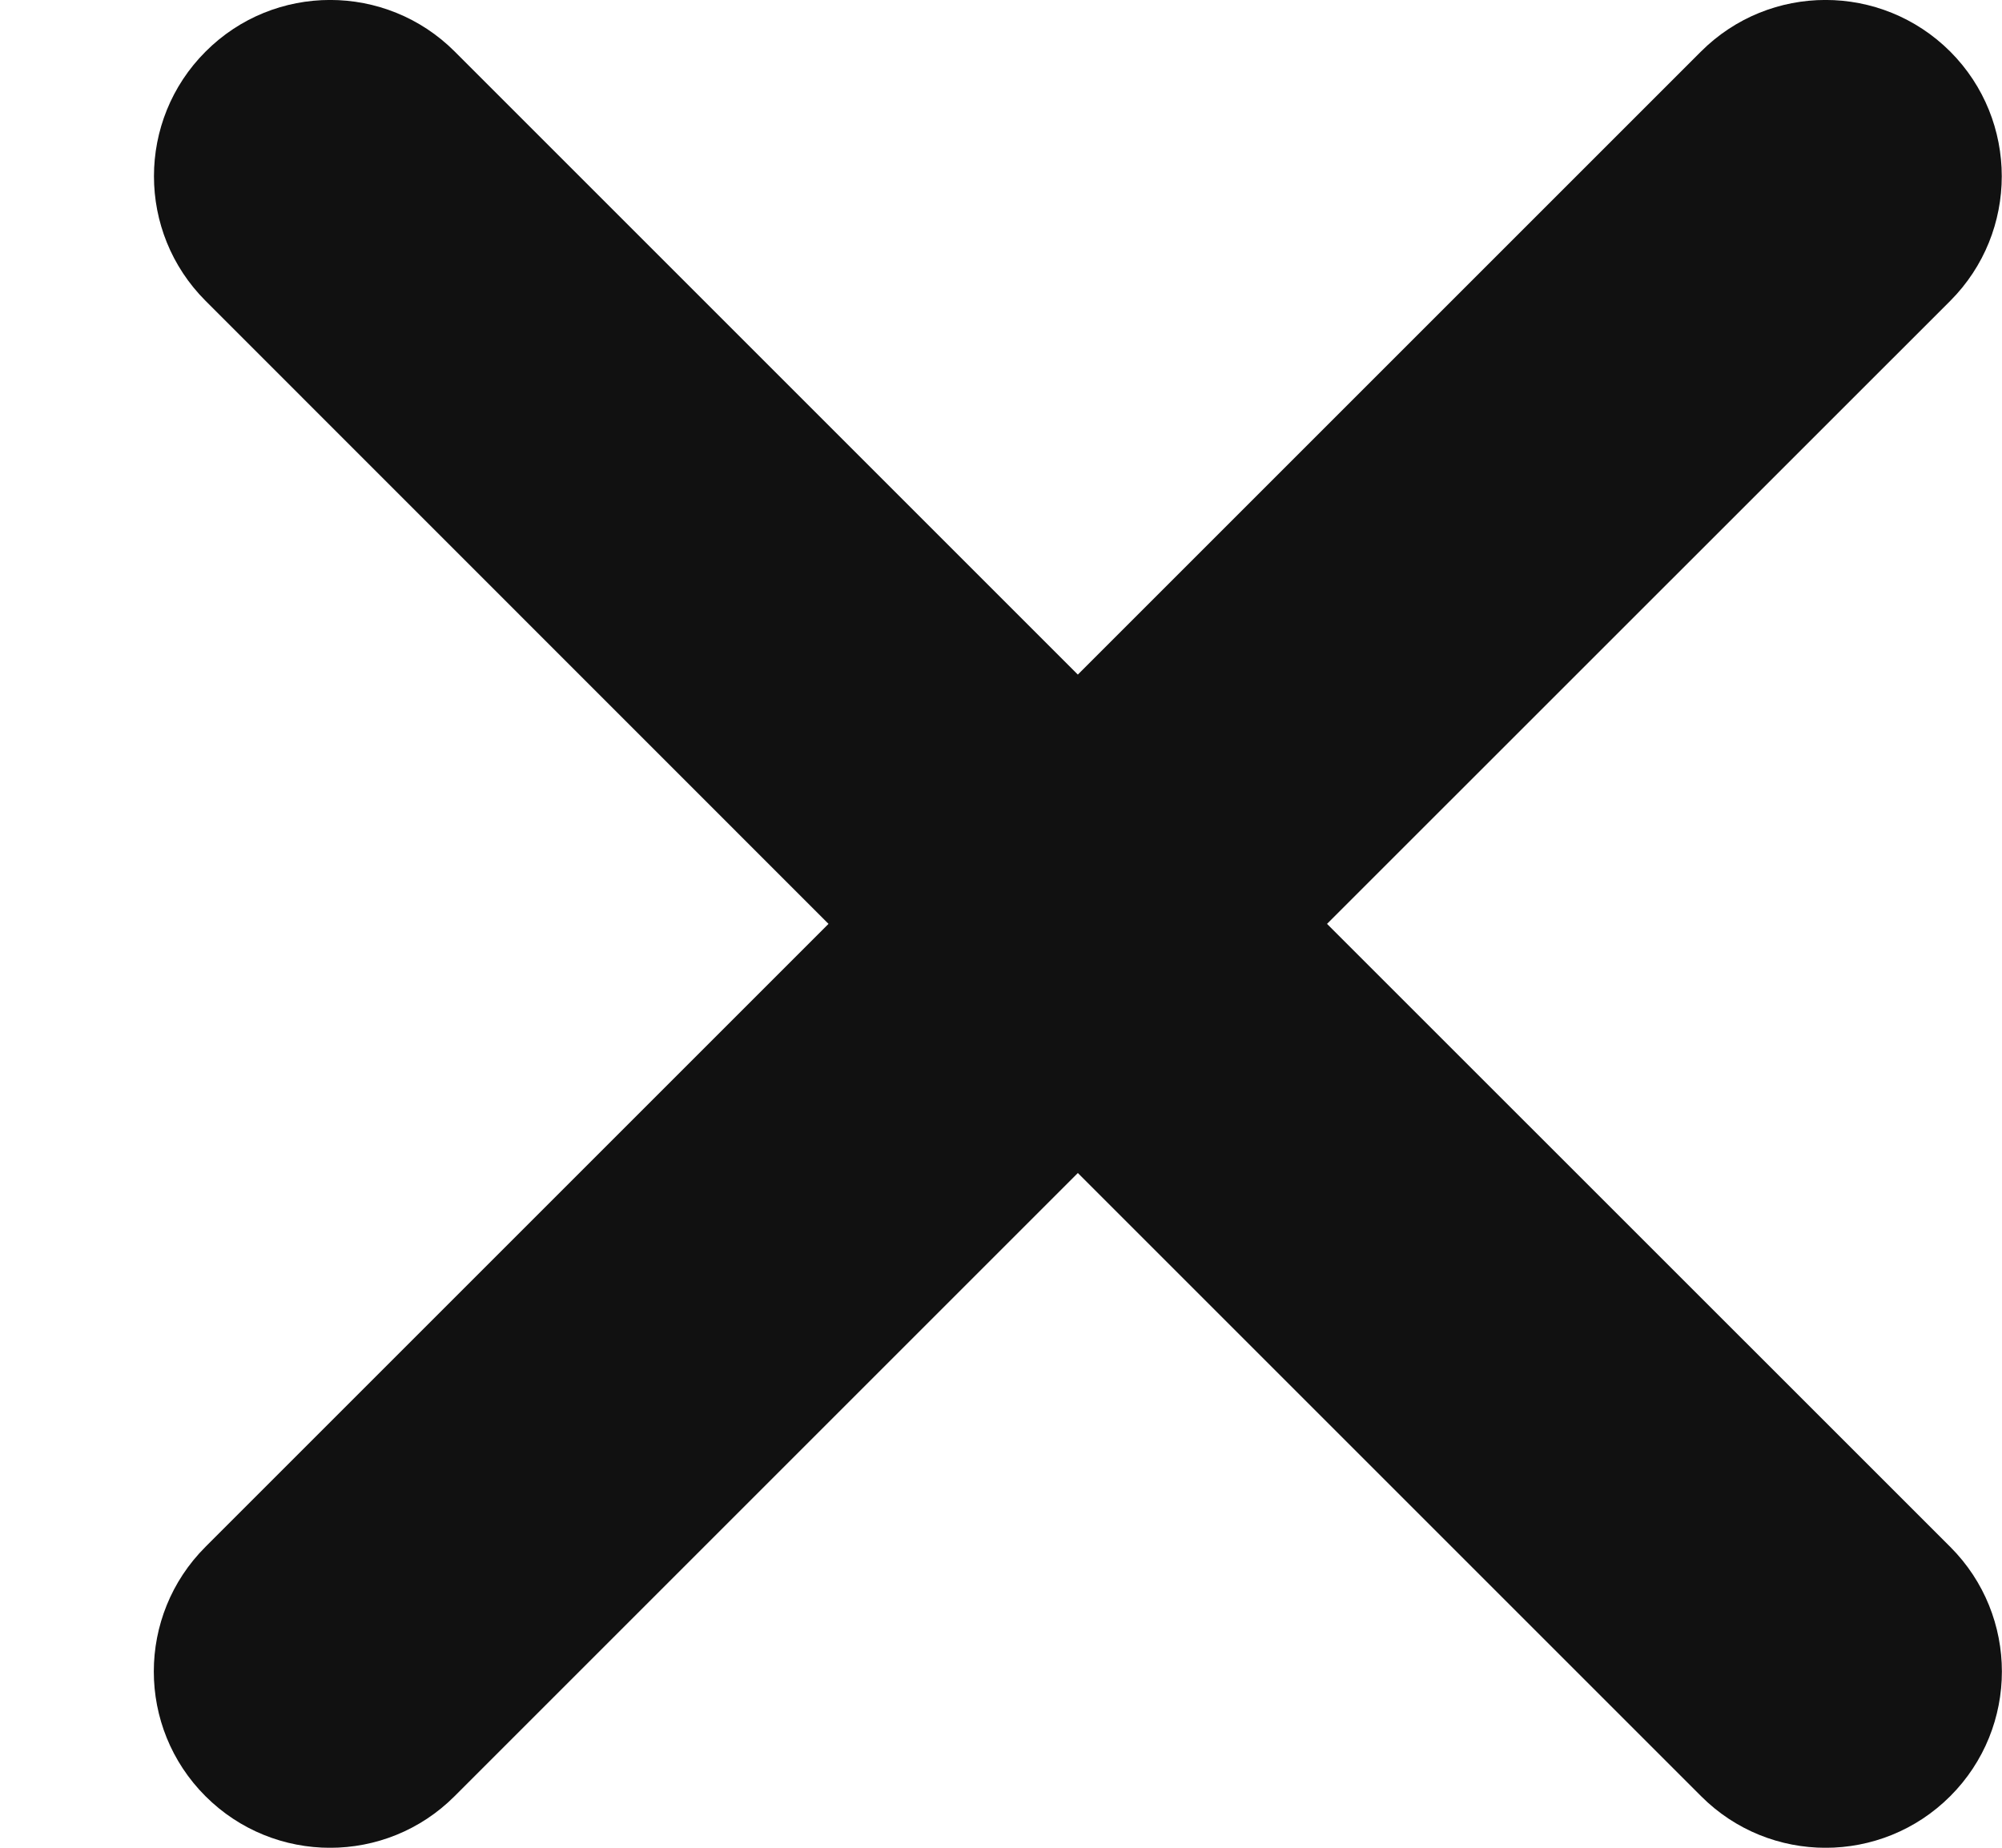 <svg width="13" height="12" viewBox="0 0 13 12" fill="none" xmlns="http://www.w3.org/2000/svg">
<path fill-rule="evenodd" clip-rule="evenodd" d="M1.334 10.046C0.887 10.493 0.887 11.218 1.334 11.665C1.781 12.112 2.506 12.112 2.952 11.665L6.999 7.618L11.046 11.665C11.492 12.112 12.217 12.112 12.664 11.665C13.111 11.218 13.111 10.493 12.664 10.046L8.617 6L12.664 1.954C13.11 1.507 13.11 0.782 12.664 0.335C12.216 -0.112 11.492 -0.112 11.045 0.335L6.999 4.381L2.953 0.335C2.506 -0.112 1.781 -0.112 1.335 0.335C0.888 0.782 0.888 1.507 1.335 1.954L5.38 6L1.334 10.046Z" fill="#111111"/>
</svg>

